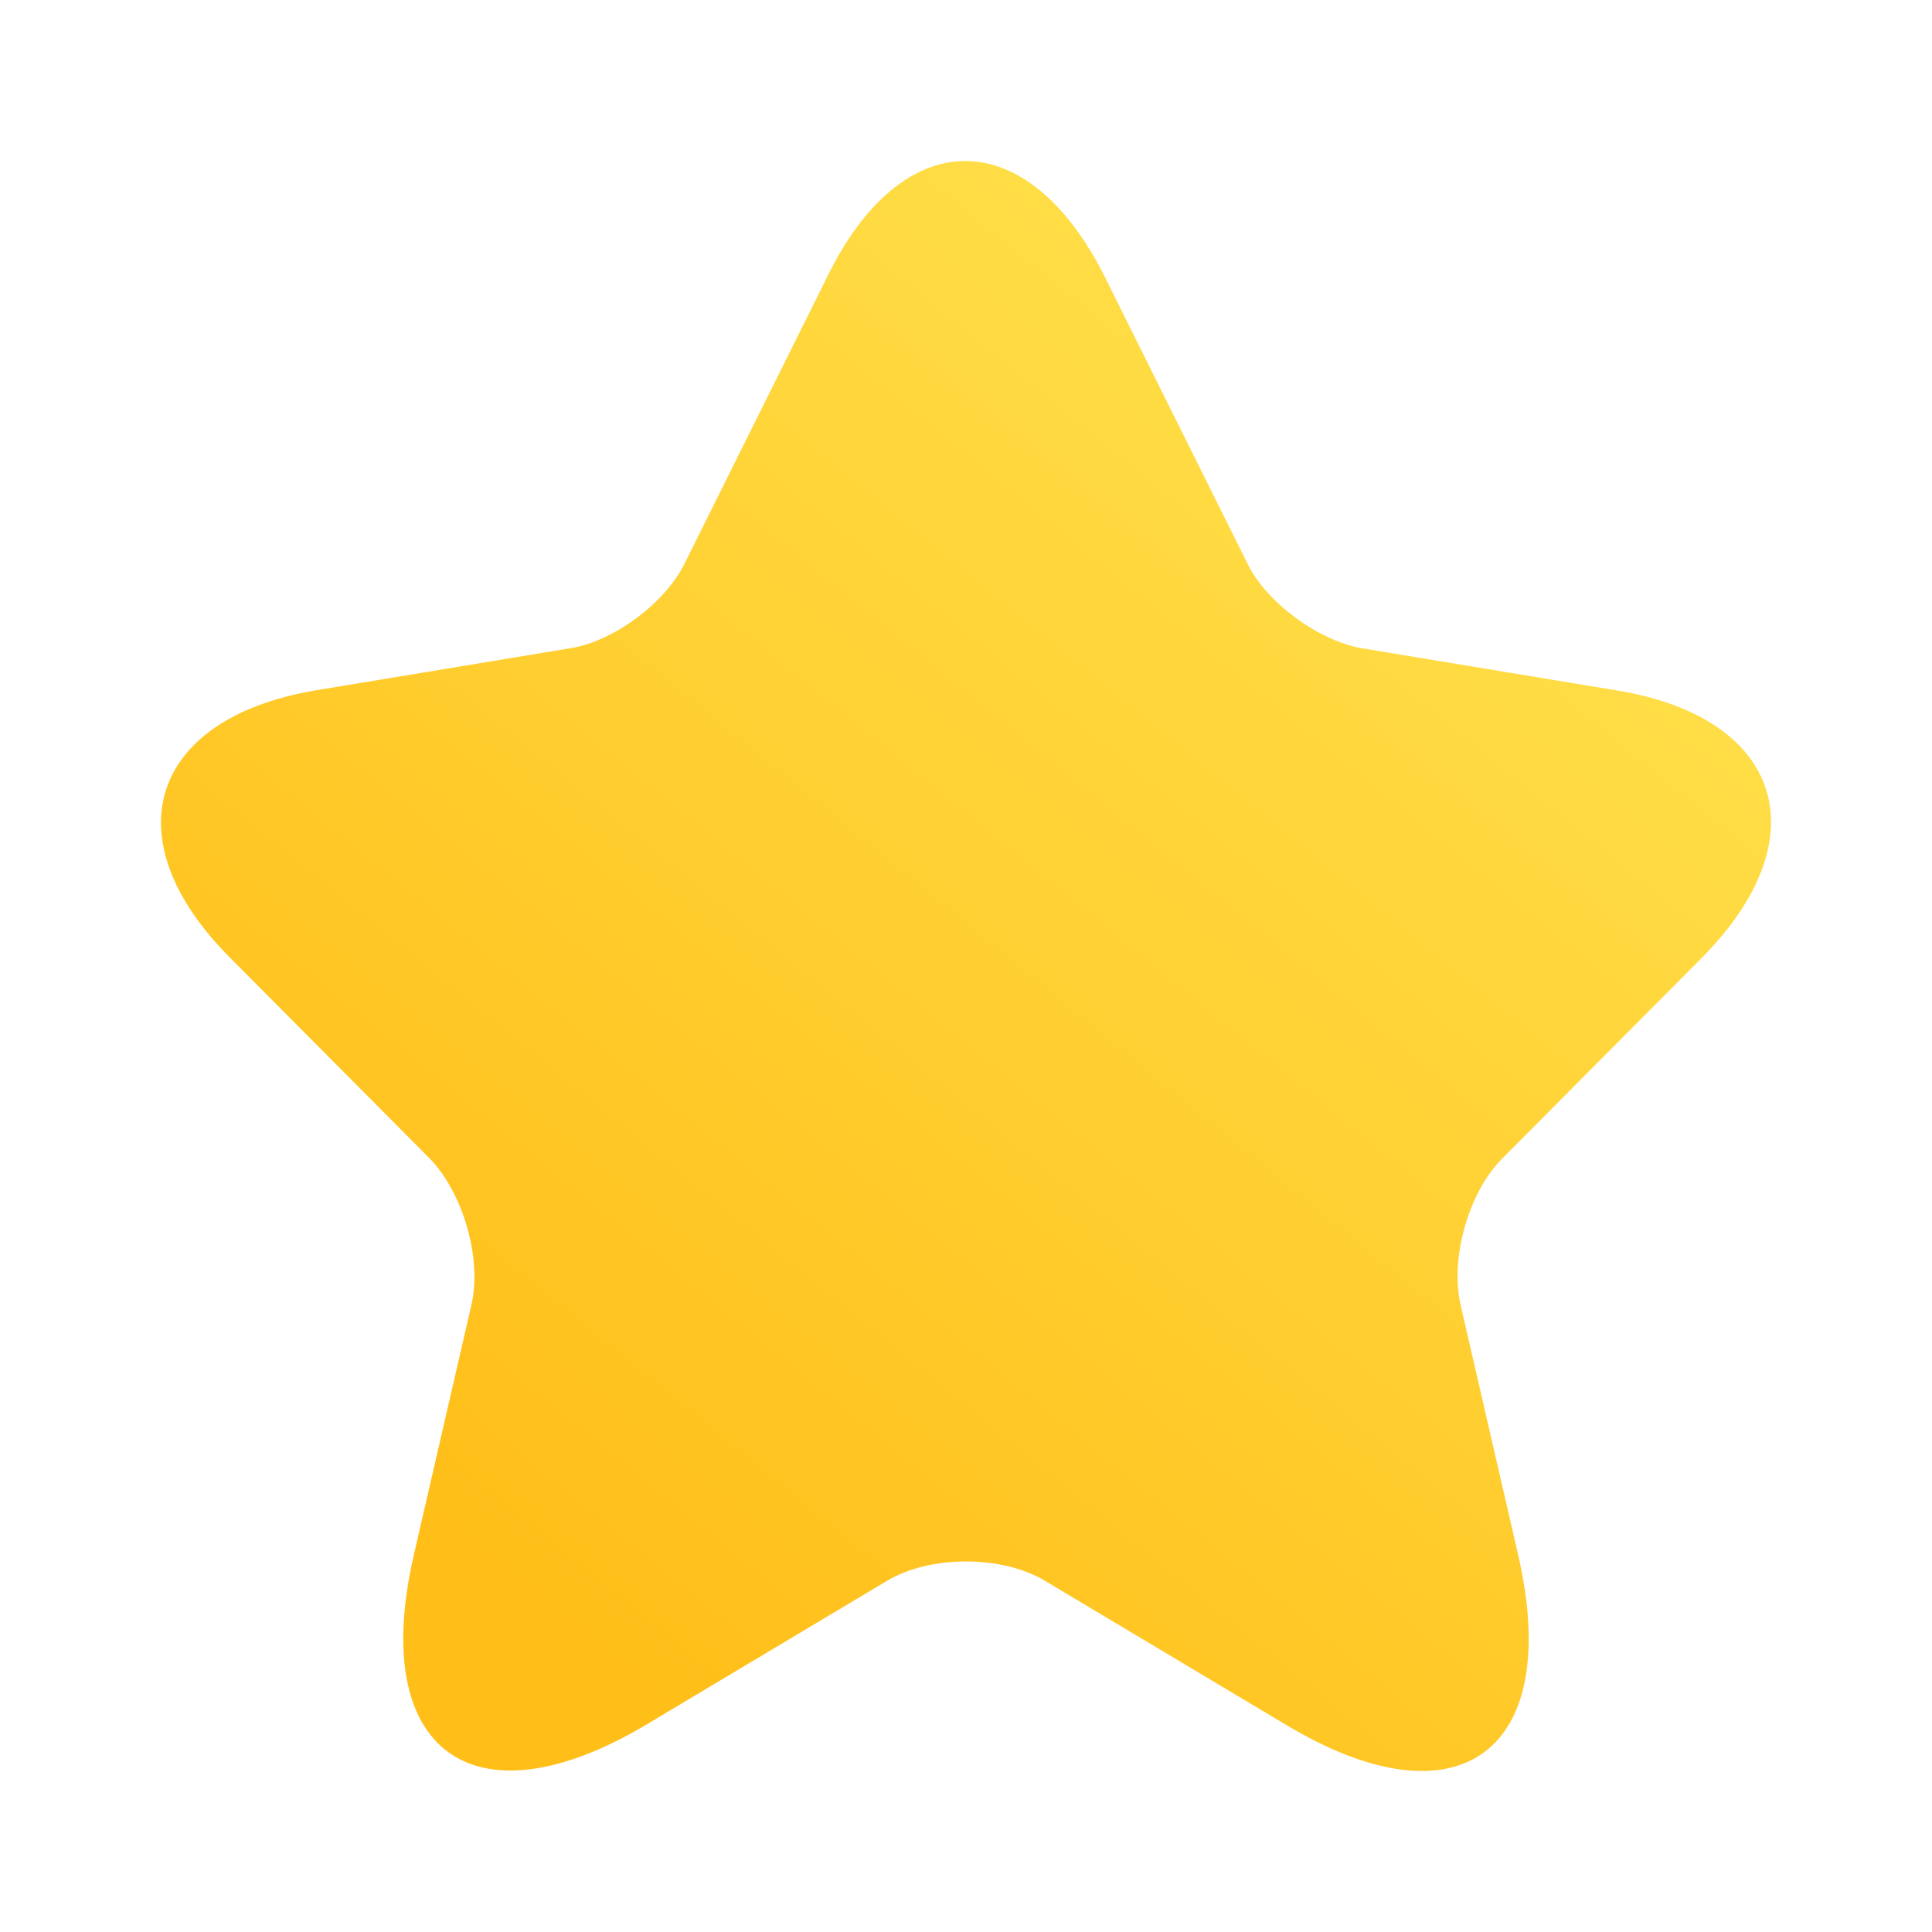 <svg width="24" height="24" viewBox="0 0 24 24" fill="none" xmlns="http://www.w3.org/2000/svg">
<path d="M13.727 3.444L15.492 6.993C15.73 7.484 16.368 7.95 16.906 8.051L20.098 8.579C22.138 8.919 22.614 10.404 21.15 11.889L18.659 14.394C18.246 14.809 18.008 15.627 18.146 16.219L18.859 19.315C19.422 21.756 18.121 22.713 15.98 21.429L12.989 19.642C12.451 19.315 11.549 19.315 11.011 19.642L8.02 21.429C5.879 22.7 4.578 21.756 5.141 19.315L5.854 16.219C5.992 15.64 5.754 14.822 5.341 14.394L2.85 11.889C1.386 10.417 1.862 8.932 3.902 8.579L7.094 8.051C7.632 7.962 8.27 7.484 8.508 6.993L10.273 3.444C11.211 1.519 12.764 1.519 13.727 3.444Z" fill="url(#paint0_linear_1006_868)"/>
<defs>
<linearGradient id="paint0_linear_1006_868" x1="19.667" y1="4.125" x2="6.667" y2="20.083" gradientUnits="userSpaceOnUse">
<stop stop-color="#FFE24D"/>
<stop offset="1" stop-color="#FFBE18"/>
</linearGradient>
</defs>
</svg>
